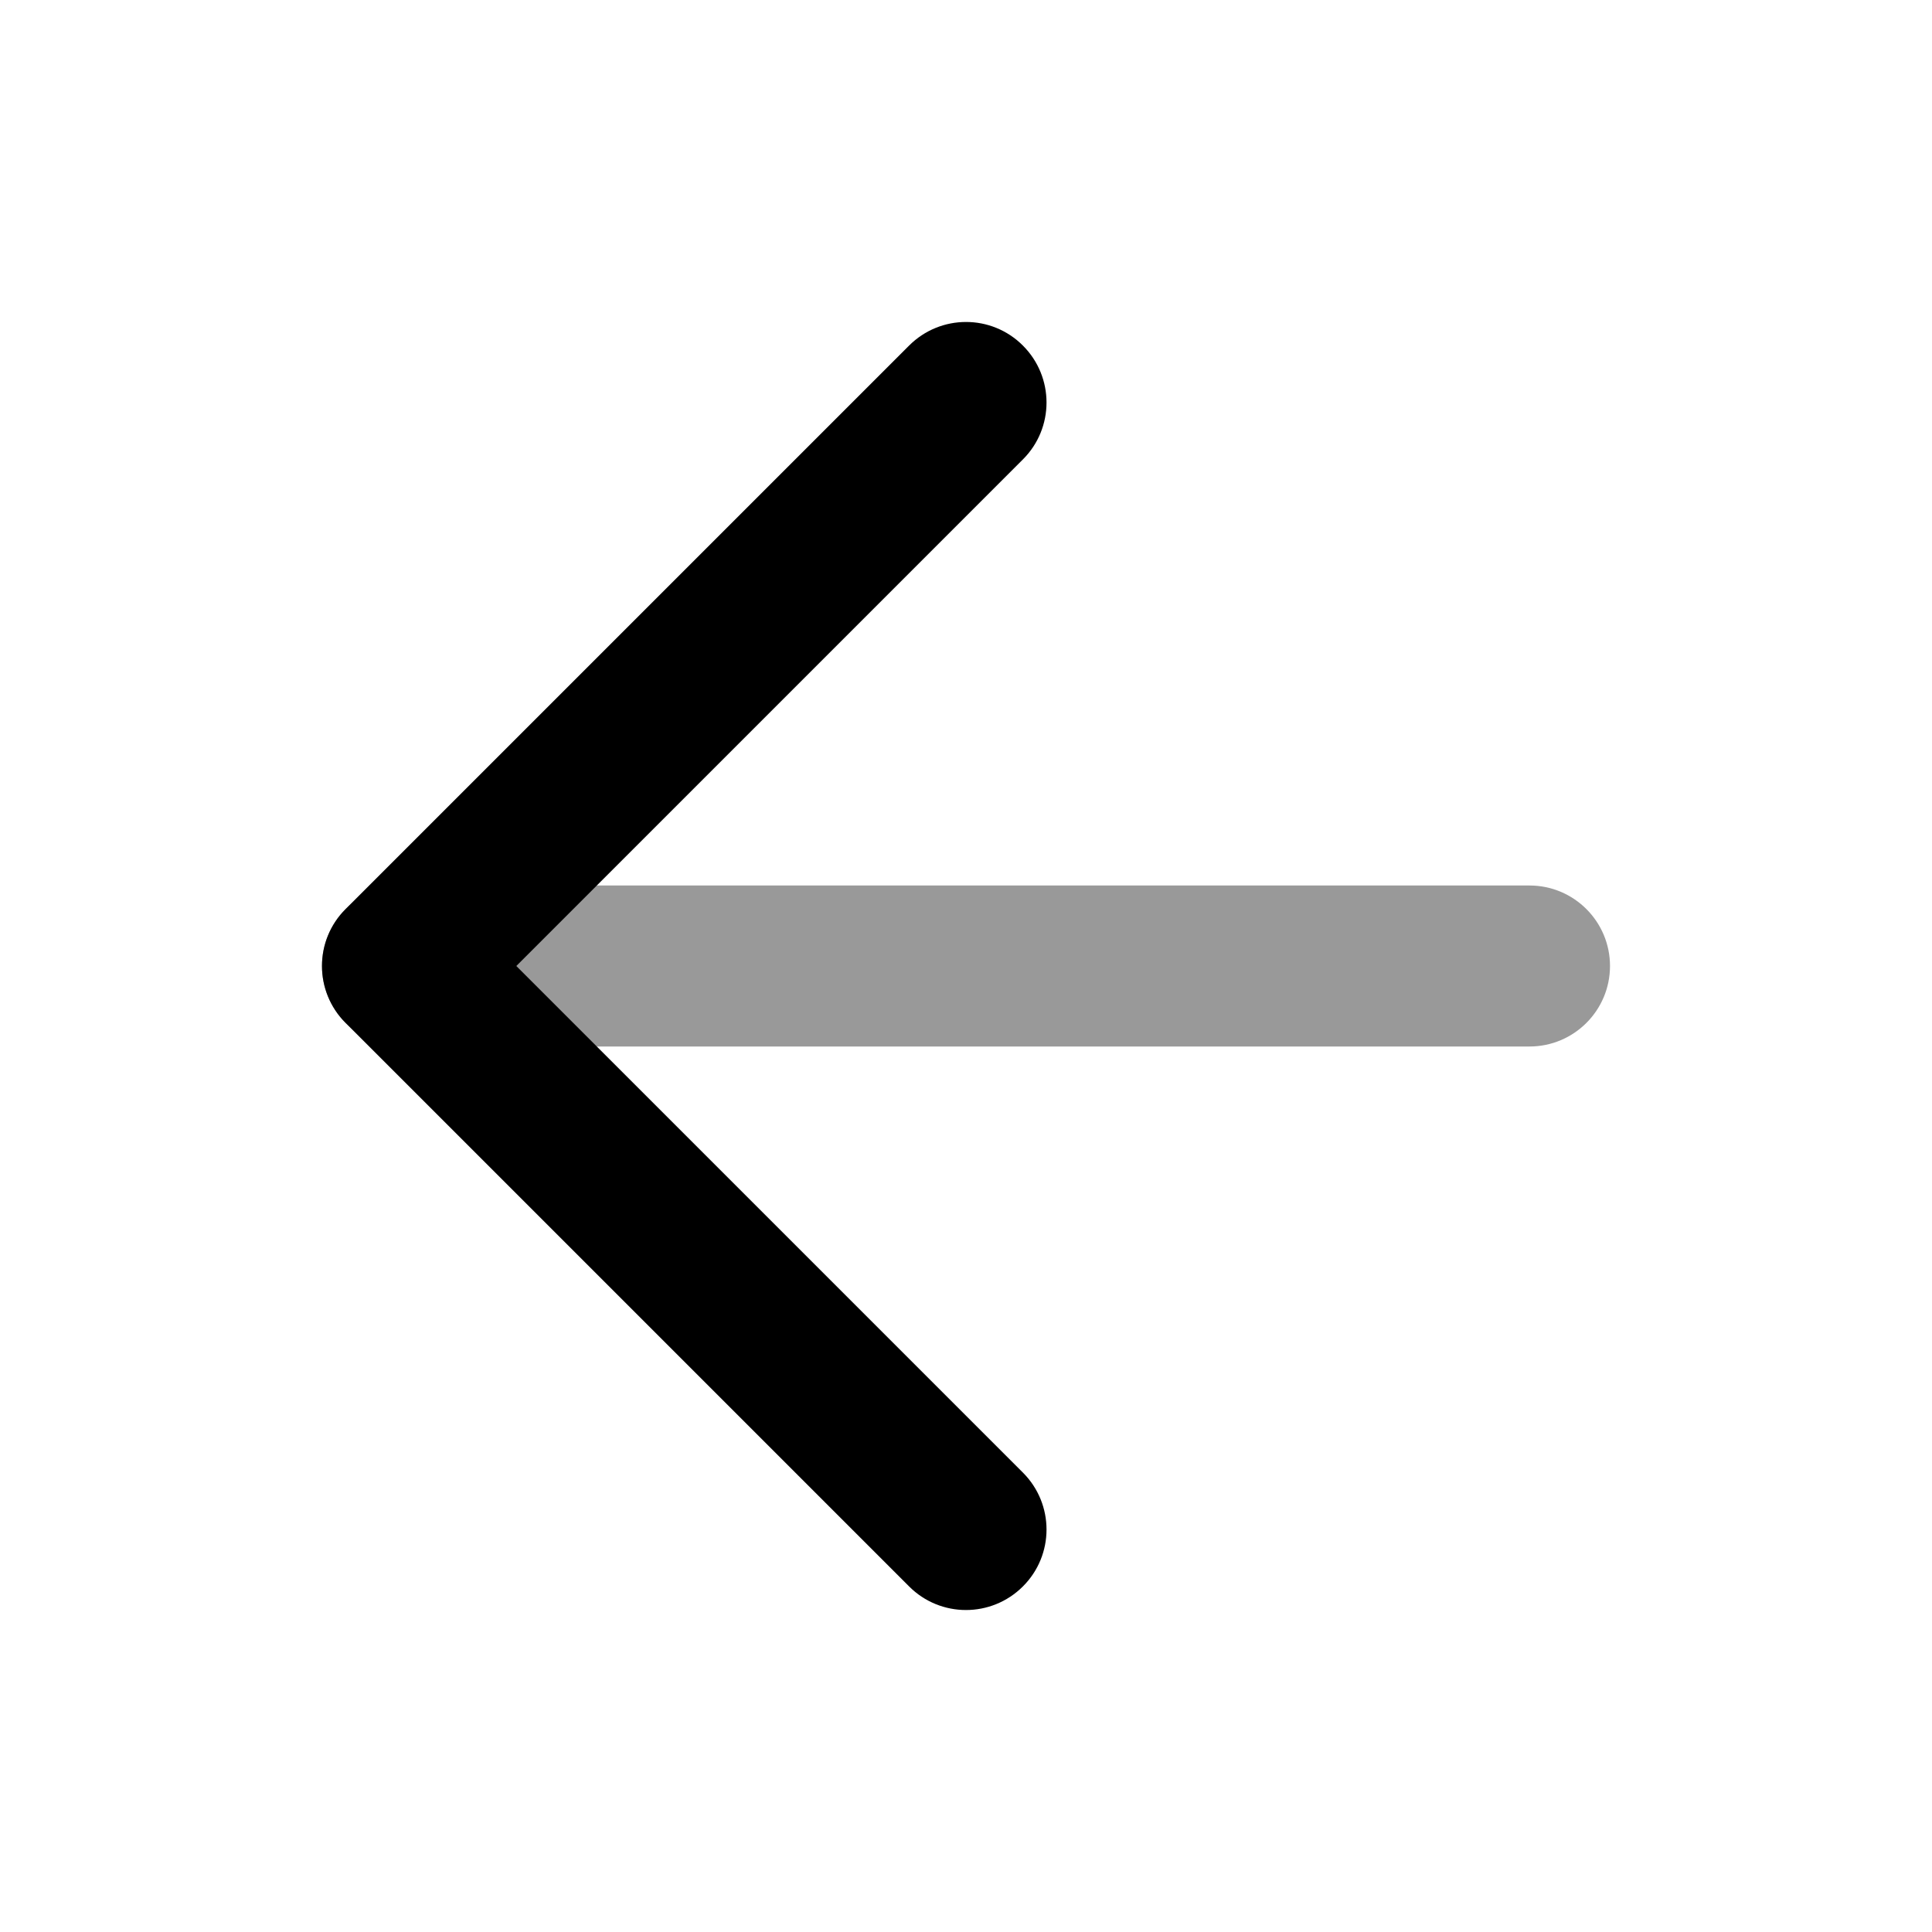 <svg viewBox="0 0 24 24" fill="none" xmlns="http://www.w3.org/2000/svg"><path opacity=".4" fill-rule="evenodd" clip-rule="evenodd" d="M4 12c0-.552.448-1 1-1h14c.552 0 1 .448 1 1s-.448 1-1 1H5c-.552 0-1-.448-1-1z" fill="#000"/><path fill-rule="evenodd" clip-rule="evenodd" d="M12.707 4.293c.391.391.391 1.024 0 1.414L6.414 12l6.293 6.293c.391.391.391 1.024 0 1.414-.391.391-1.024.391-1.414 0l-7-7c-.391-.391-.391-1.024 0-1.414l7-7c.391-.391 1.024-.391 1.414 0z" fill="#000"/></svg>